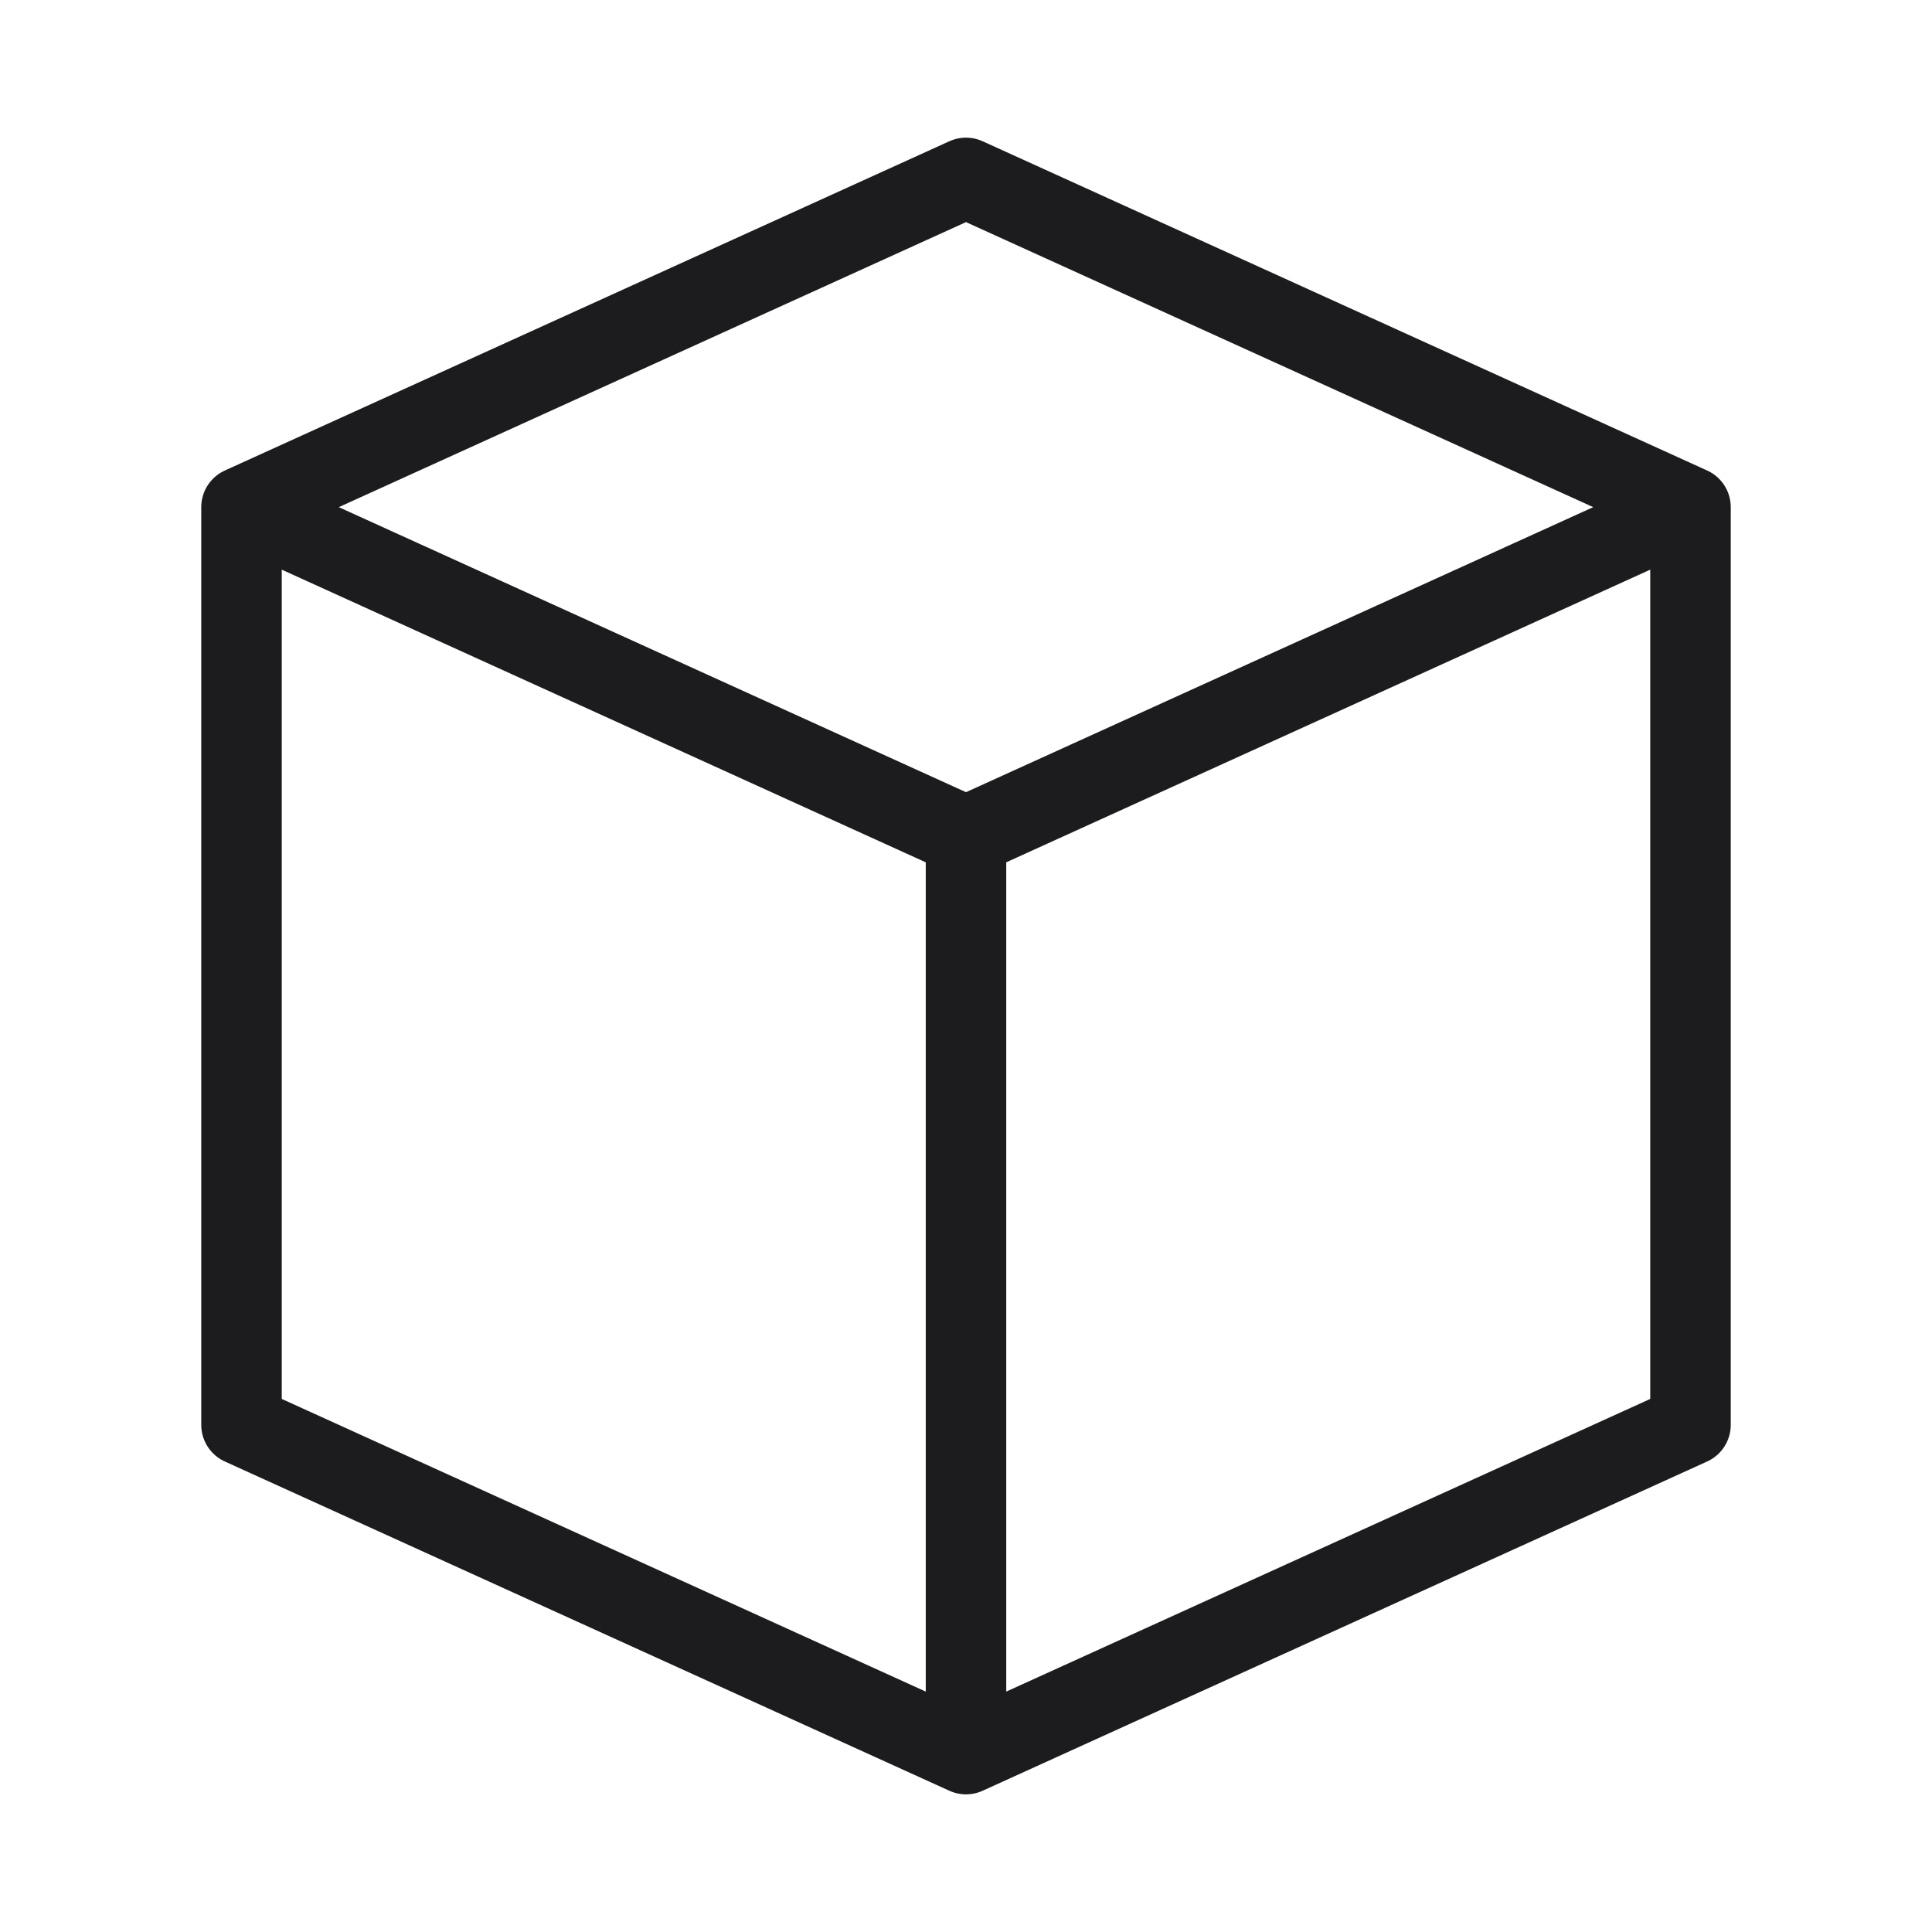 <svg width="24" height="24" viewBox="0 0 24 24" fill="none" xmlns="http://www.w3.org/2000/svg">
<path d="M3 6.3L12 2.21L21 6.3M3 6.3L12 10.39M3 6.3V17.7L12 21.79L21 17.7V6.3M12 10.39L21 6.3M12 10.39V21.24" stroke="#1C1C1E" stroke-linecap="round" stroke-linejoin="round"/>
</svg>
